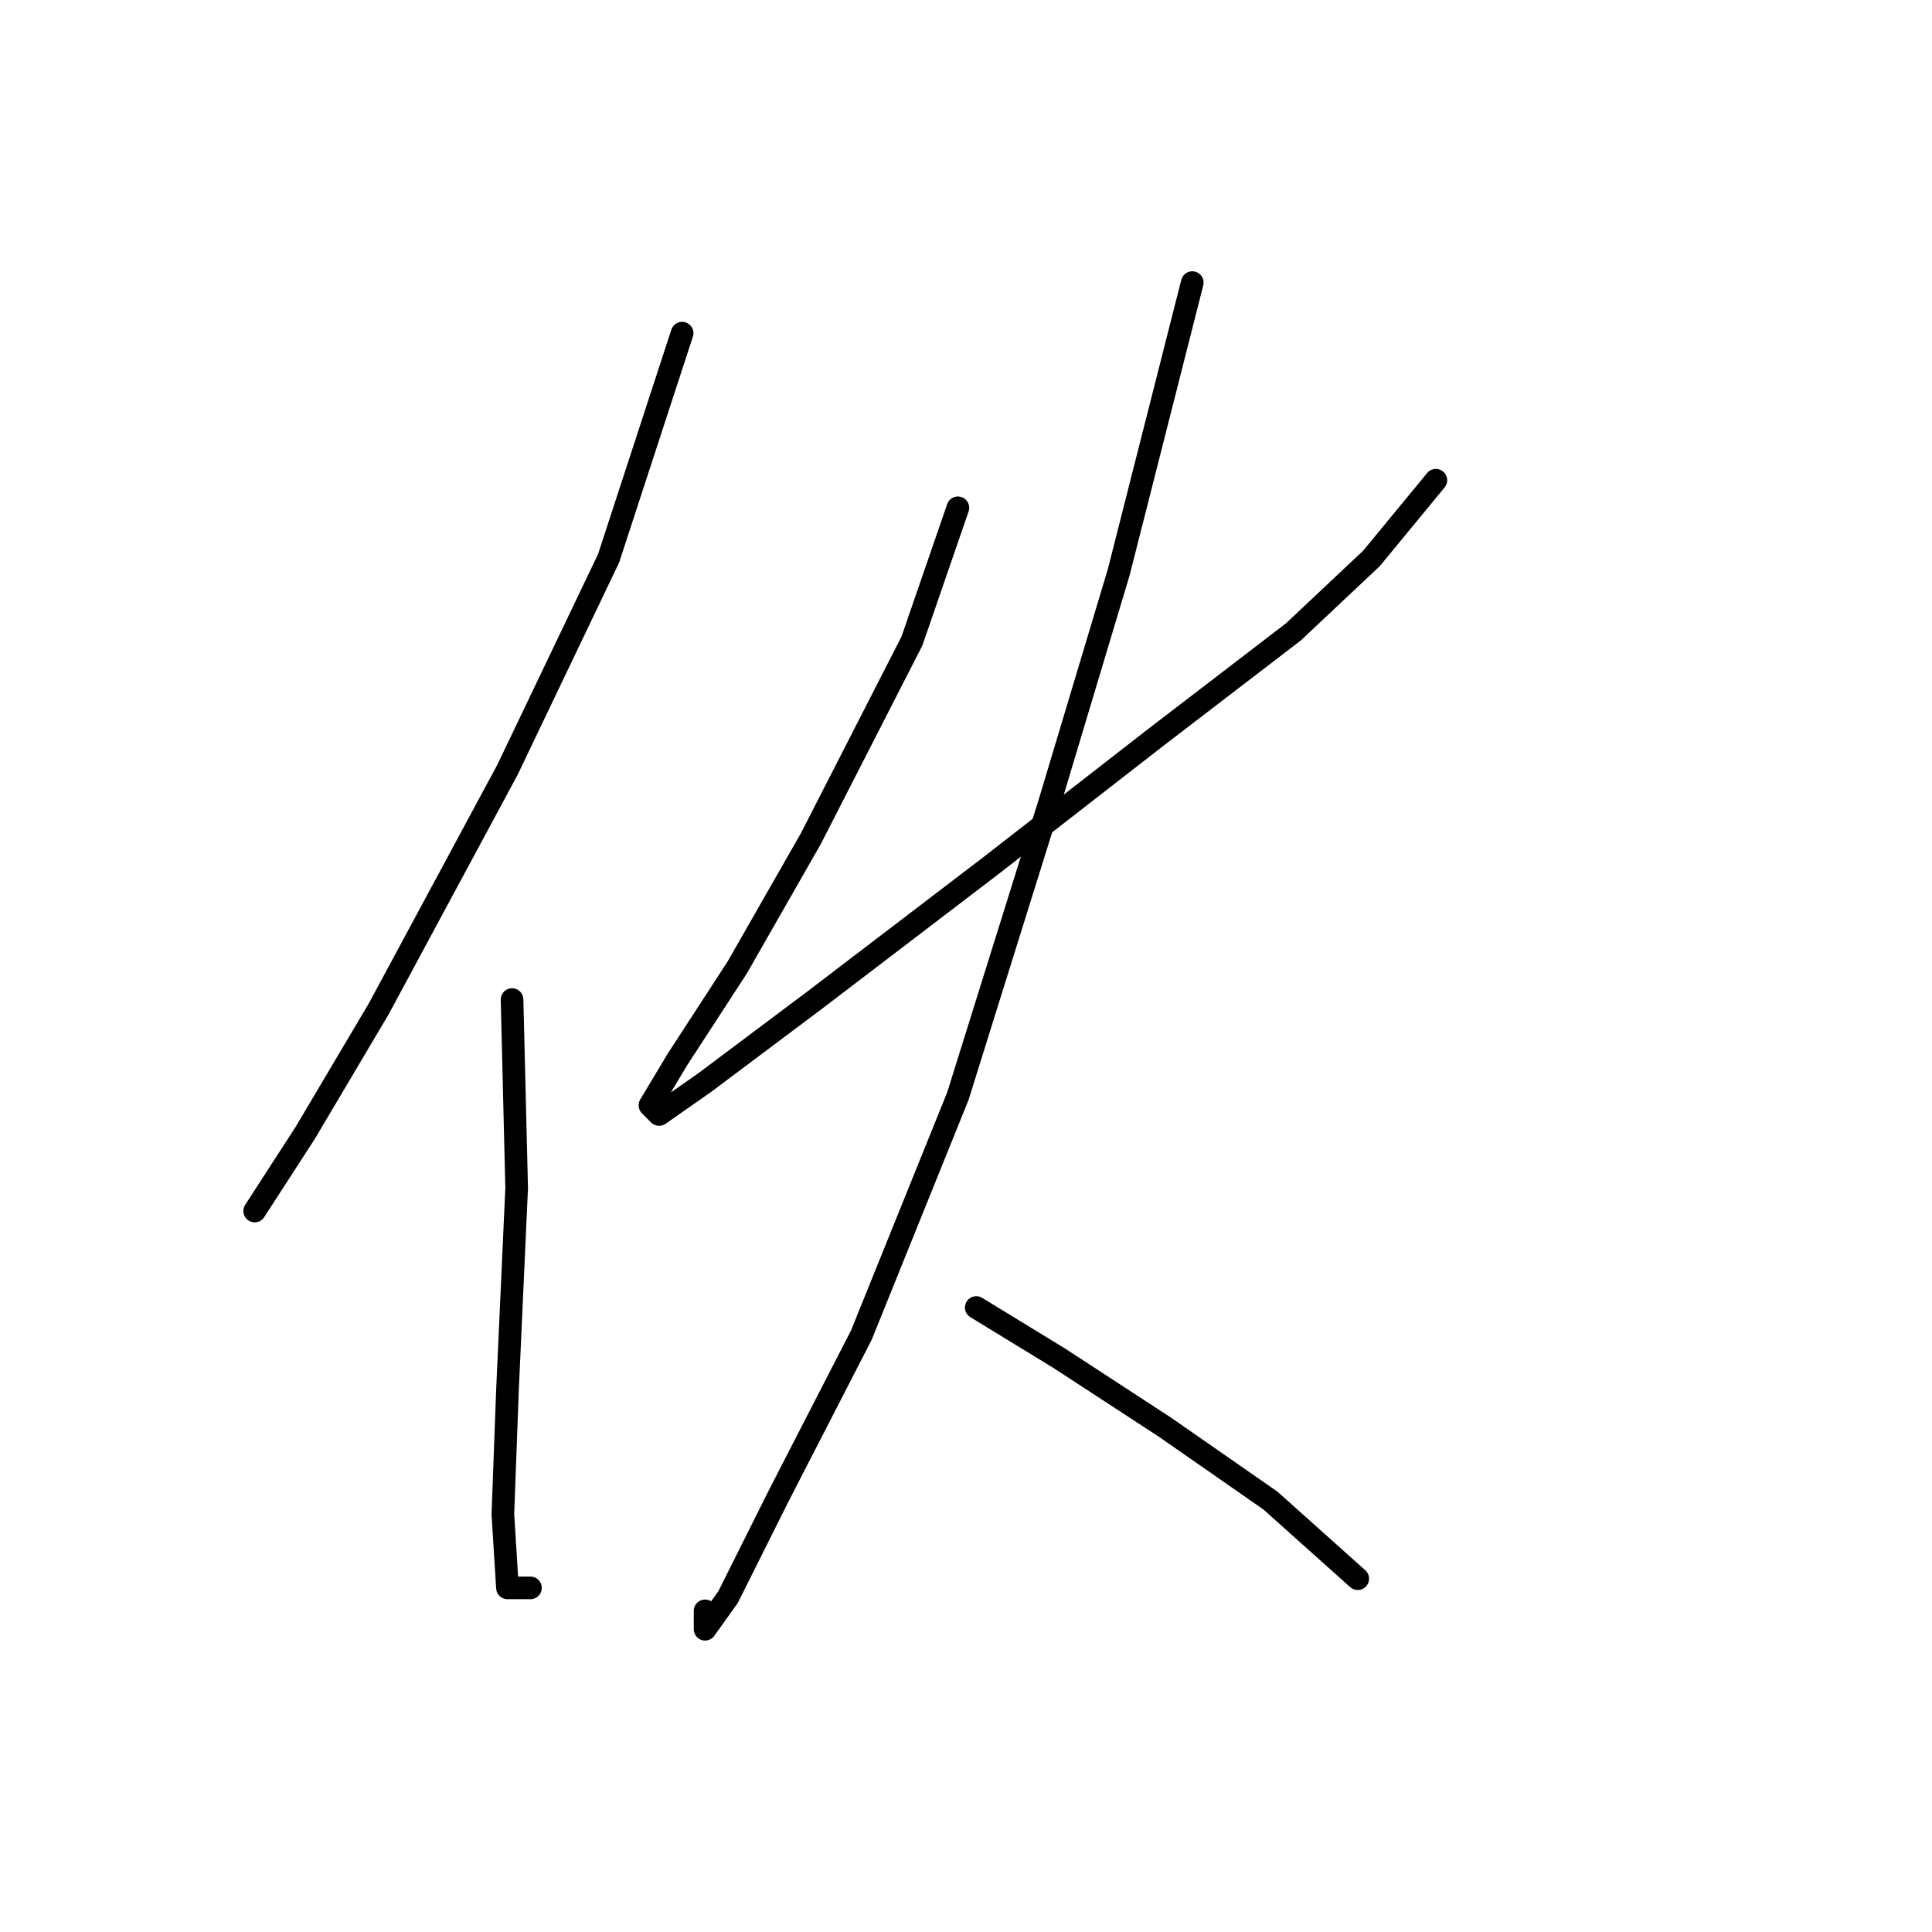 <?xml version="1.0" standalone="no"?>
    <svg width="256" height="256" xmlns="http://www.w3.org/2000/svg" version="1.1">
    <polyline stroke="black" stroke-width="3" stroke-linecap="round" fill="transparent" stroke-linejoin="round" points="90.384 44.145 80.64 73.986 67.242 102 50.19 133.668 40.446 150.111 33.747 160.464 33.747 160.464 " />
        <polyline stroke="black" stroke-width="3" stroke-linecap="round" fill="transparent" stroke-linejoin="round" points="67.851 132.45 68.46 157.419 67.242 184.215 66.633 200.657 67.242 210.401 70.287 210.401 70.287 210.401 " />
        <polyline stroke="black" stroke-width="3" stroke-linecap="round" fill="transparent" stroke-linejoin="round" points="126.924 67.287 120.834 84.948 107.436 111.135 97.692 128.187 89.775 140.367 86.121 146.457 87.339 147.675 93.429 143.412 108.045 132.45 131.187 114.789 153.111 97.737 171.381 83.73 181.734 73.986 190.26 63.633 190.26 63.633 " />
        <polyline stroke="black" stroke-width="3" stroke-linecap="round" fill="transparent" stroke-linejoin="round" points="157.983 37.446 148.239 75.813 139.104 106.263 126.924 145.239 114.135 176.907 103.173 198.221 96.474 211.619 93.429 215.882 93.429 213.446 93.429 213.446 " />
        <polyline stroke="black" stroke-width="3" stroke-linecap="round" fill="transparent" stroke-linejoin="round" points="129.36 173.253 140.322 179.952 154.329 189.086 168.336 198.83 179.907 209.183 179.907 209.183 " />
        </svg>